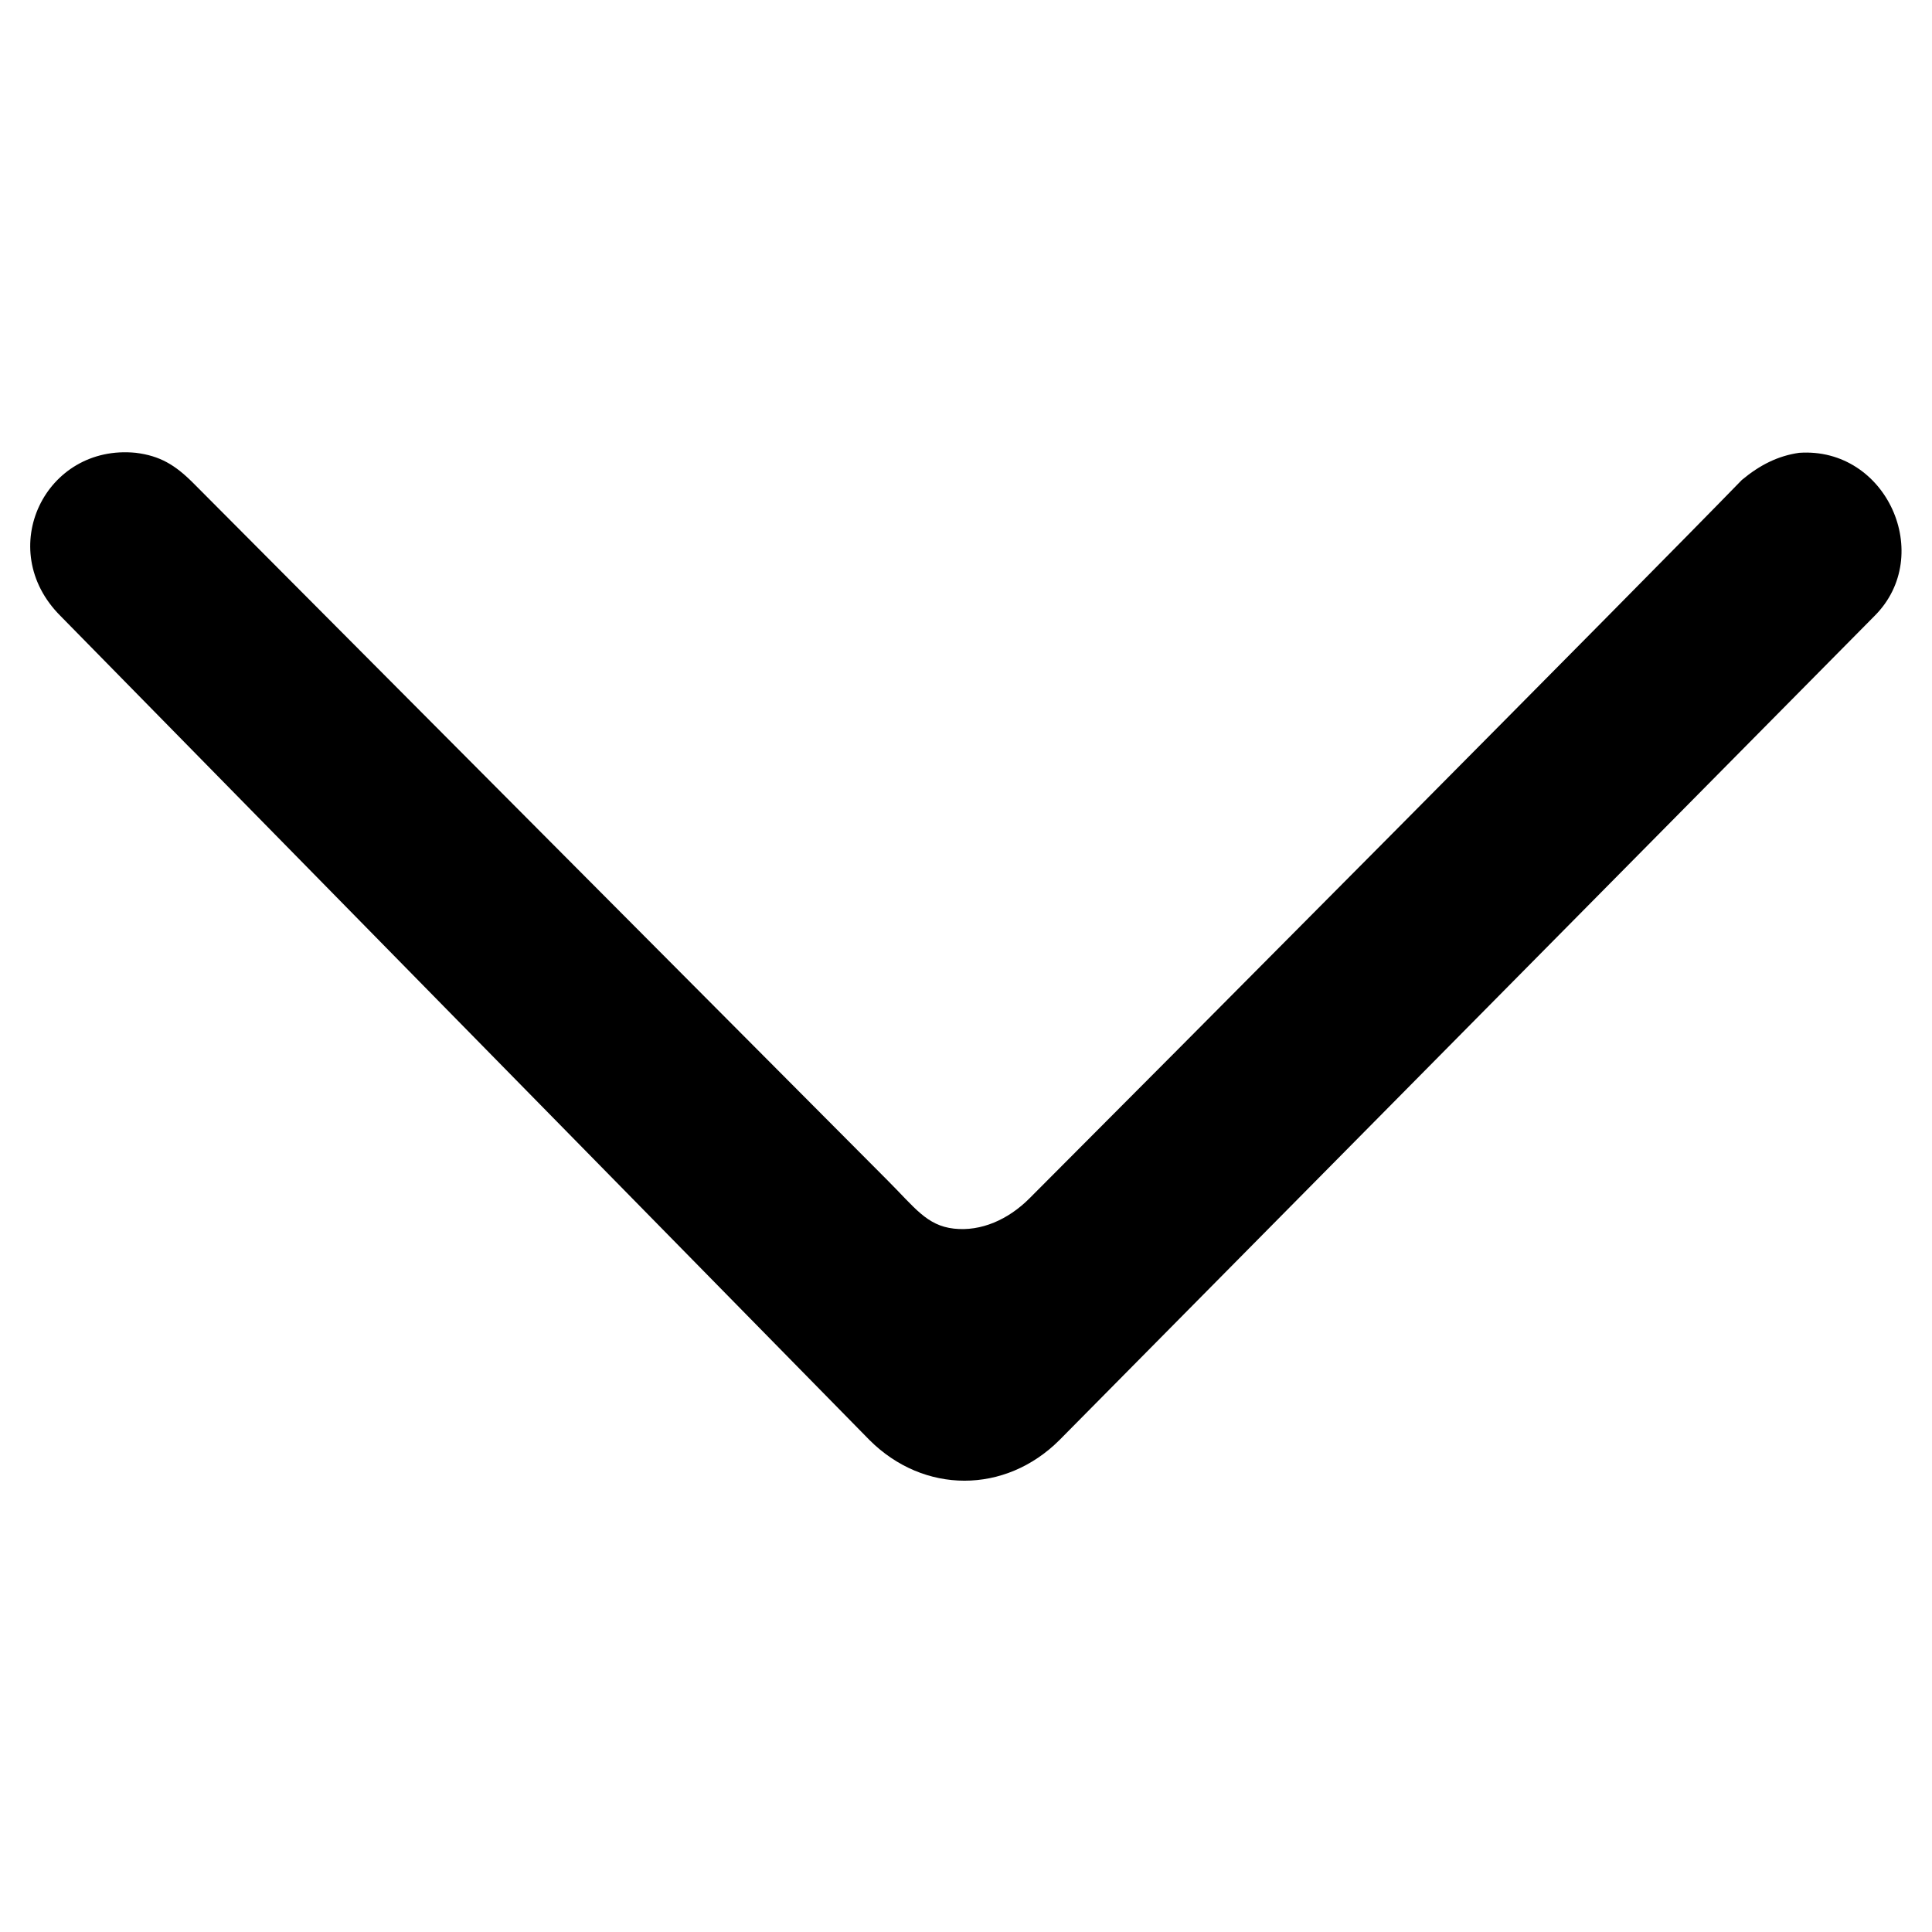 <svg aria-hidden="true" width="64" height="64" viewBox="0 0 64 64"><path d="M59.6 15c-0.7 0.1-1.3 0.4-1.9 0.9 -3.3 3.4-19.6 19.8-23.6 23.8 -0.7 0.7-1.6 1.1-2.5 1s-1.3-0.7-2.2-1.6L6.4 16c-0.6-0.6-1.1-0.9-1.9-1 -3-0.3-4.7 3.2-2.5 5.4l26.8 27.3c1.8 1.8 4.5 1.8 6.3 0l27-27.3C64.1 18.4 62.5 14.8 59.6 15z"/></svg>
